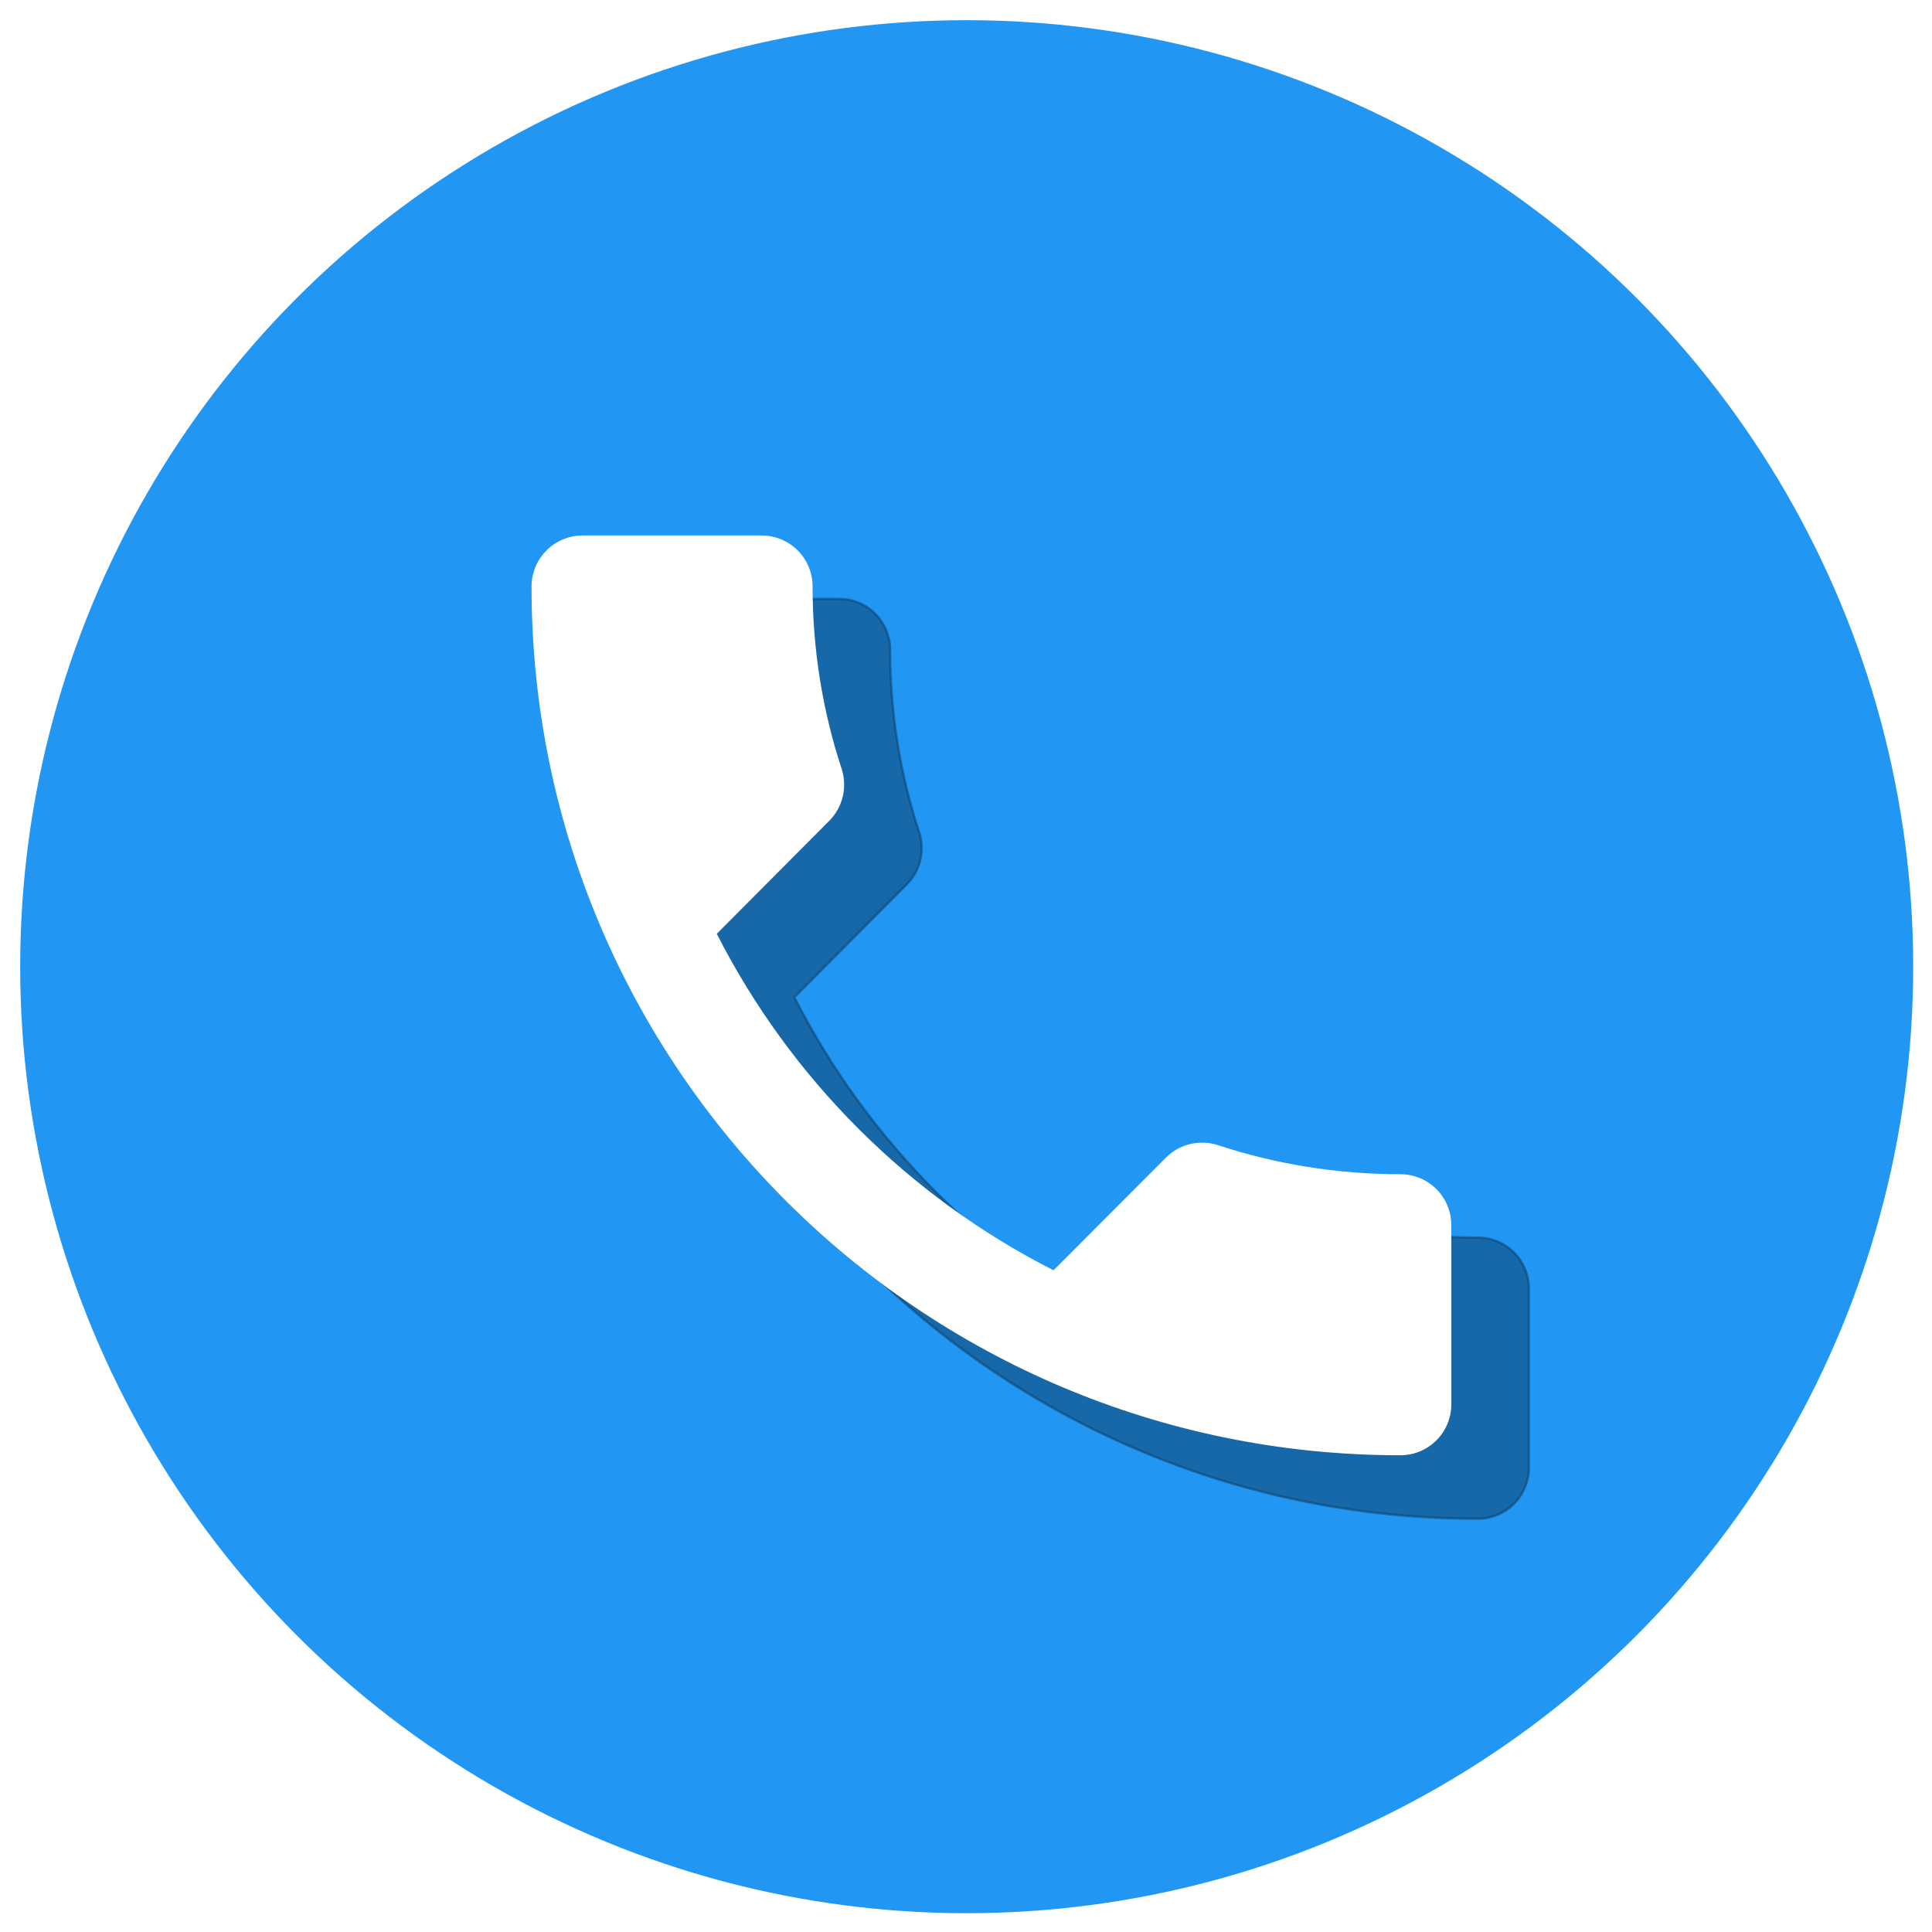 <?xml version="1.0" encoding="UTF-8" standalone="no"?>
<!-- Created with Inkscape (http://www.inkscape.org/) -->

<svg
   xmlns:dc="http://purl.org/dc/elements/1.1/"
   xmlns:cc="http://creativecommons.org/ns#"
   xmlns:rdf="http://www.w3.org/1999/02/22-rdf-syntax-ns#"
   xmlns:svg="http://www.w3.org/2000/svg"
   xmlns="http://www.w3.org/2000/svg"
   xmlns:sodipodi="http://sodipodi.sourceforge.net/DTD/sodipodi-0.dtd"
   xmlns:inkscape="http://www.inkscape.org/namespaces/inkscape"
   width="800"
   height="800"
   viewBox="0 0 800 800"
   id="svg5314"
   version="1.1"
   inkscape:version="0.48.4 r9939"
   enable-background="new"
   sodipodi:docname="Google_plus.svg">
  <defs
     id="defs5316">
    <clipPath
       id="clipPath18">
      <path
         d="M 0,501.602 0,0 l 1863.85,0 0,501.602 -1863.85,0 z"
         inkscape:connector-curvature="0"
         id="path20" />
    </clipPath>
    <filter
       inkscape:collect="always"
       id="filter3802">
      <feGaussianBlur
         inkscape:collect="always"
         stdDeviation="2.247"
         id="feGaussianBlur3804" />
    </filter>
    <filter
       inkscape:collect="always"
       id="filter3842">
      <feGaussianBlur
         inkscape:collect="always"
         stdDeviation="6.856"
         id="feGaussianBlur3844" />
    </filter>
  </defs>
  <sodipodi:namedview
     id="base"
     pagecolor="#ffffff"
     bordercolor="#666666"
     borderopacity="1.0"
     inkscape:pageopacity="0.0"
     inkscape:pageshadow="2"
     inkscape:zoom="0.39653913"
     inkscape:cx="525.19182"
     inkscape:cy="396.32138"
     inkscape:document-units="px"
     inkscape:current-layer="layer2"
     showgrid="false"
     units="px"
     inkscape:window-width="1366"
     inkscape:window-height="713"
     inkscape:window-x="0"
     inkscape:window-y="30"
     inkscape:window-maximized="1" />
  <g
     inkscape:label="Layer 1"
     inkscape:groupmode="layer"
     id="layer1"
     transform="translate(0,-252.362)">
    <circle
       style="opacity:1;fill:#2196f3;fill-opacity:1;stroke:#2196f3;stroke-width:1;stroke-opacity:1"
       id="path5866"
       cx="400.286"
       cy="652.648"
       r="391.429"
       d="m 791.714,652.648 c 0,216.18 -175.249,391.429 -391.429,391.429 -216.18,0 -391.429,-175.248 -391.429,-391.429 0,-216.18 175.249,-391.429 391.429,-391.429 216.18,0 391.429,175.249 391.429,391.429 z" />
  </g>
  <g
     inkscape:groupmode="layer"
     id="layer2"
     inkscape:label="Layer 2"
     style="display:inline">
    <path
       style="opacity:0.556;fill:#000000;stroke:#000000;stroke-opacity:1;filter:url(#filter3842)"
       id="path3840"
       d="m 328.891,412.926 c 30.468,59.882 79.451,108.864 139.435,139.332 l 46.554,-46.658 c 5.816,-5.816 14.175,-7.501 21.469,-5.187 23.701,7.832 49.199,12.068 75.545,12.068 11.737,0 21.16,9.423 21.16,21.159 v 74.058 c 0,11.736 -9.423,21.159 -21.159,21.159 -198.683,0 -359.707,-161.018 -359.707,-359.707 0,-11.741 9.521,-21.159 21.159,-21.159 h 74.057 c 11.742,0 21.159,9.417 21.159,21.159 0,26.346 4.231,51.839 12.063,75.54 2.325,7.299 0.635,15.658 -5.187,21.474 l -46.549,46.762 z"
       inkscape:connector-curvature="0" />
    <path
       inkscape:connector-curvature="0"
       d="m 296.804,386.664 c 30.468,59.882 79.451,108.864 139.435,139.332 l 46.554,-46.658 c 5.816,-5.816 14.175,-7.501 21.469,-5.187 23.701,7.832 49.199,12.068 75.545,12.068 11.737,0 21.16,9.423 21.16,21.159 v 74.058 c 0,11.736 -9.423,21.159 -21.159,21.159 -198.683,0 -359.707,-161.018 -359.707,-359.707 0,-11.741 9.521,-21.159 21.159,-21.159 h 74.057 c 11.742,0 21.159,9.417 21.159,21.159 0,26.346 4.231,51.839 12.063,75.54 2.325,7.299 0.635,15.658 -5.187,21.474 l -46.549,46.762 z"
       id="path3"
       style="fill:#ffffff" />
  </g>
  <g
     inkscape:groupmode="layer"
     id="layer3"
     inkscape:label="Layer 3"
     style="display:inline" />
</svg>

